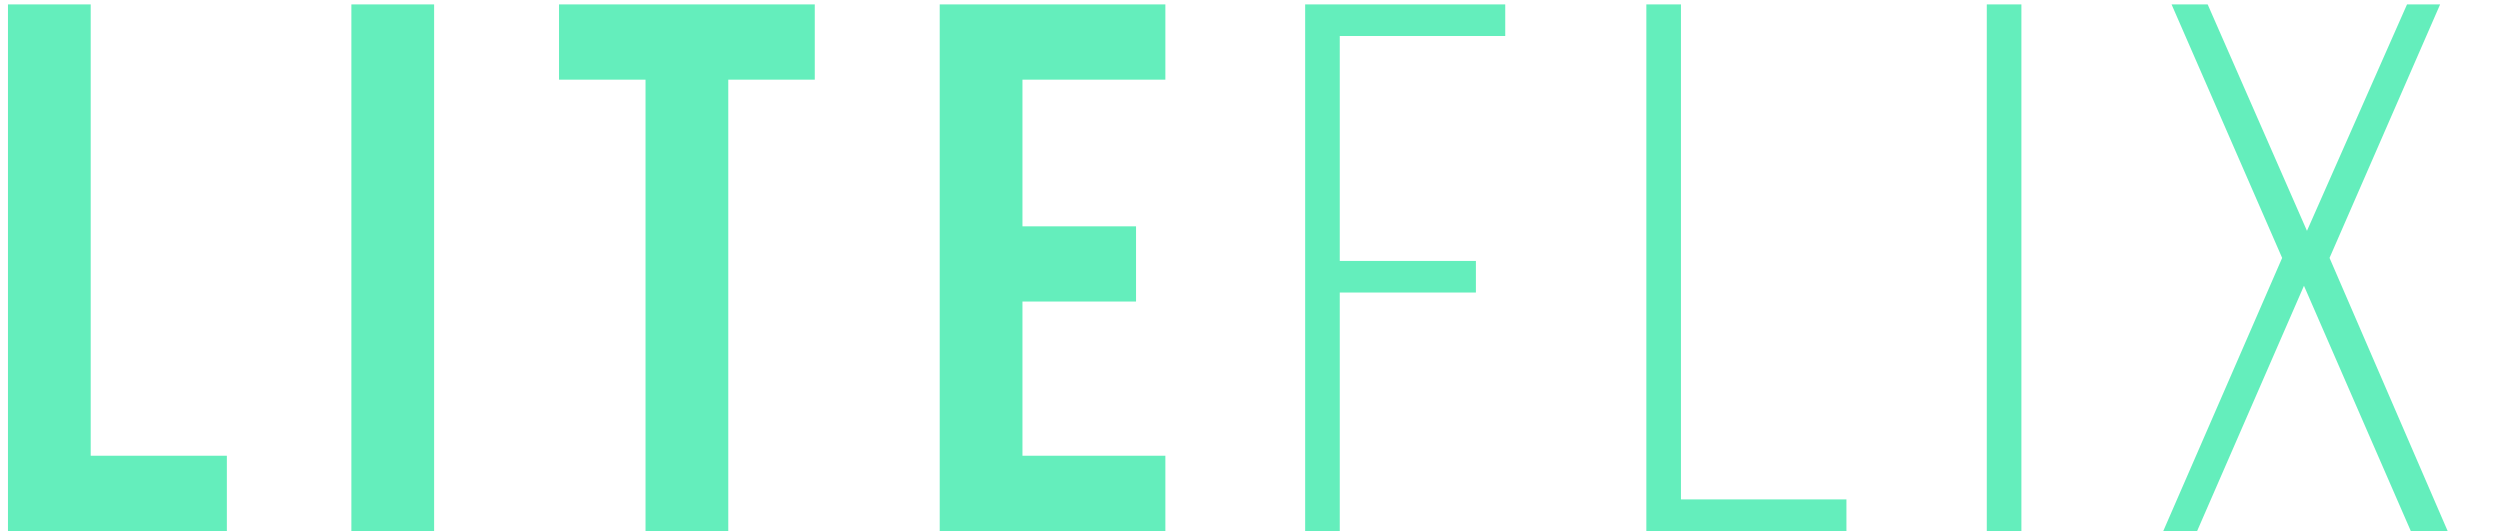 <svg viewBox="0 0 113 24" fill="none" xmlns="http://www.w3.org/2000/svg">
<path d="M0.36 24H10.254V20.6H4.1V0.2H0.36V24ZM15.882 24H19.622V0.2H15.882V24ZM25.268 3.6H29.178V24H32.918V3.6H36.828V0.2H25.268V3.6ZM46.215 3.6H52.675V0.2H42.475V24H52.675V20.6H46.215V13.63H51.349V10.23H46.215V3.6ZM60.557 11.794V1.628H68.037V0.2H58.993V24H60.557V13.222H66.711V11.794H60.557ZM83.459 24V22.572H75.979V0.2H74.415V24H83.459ZM89.803 0.2V24H91.367V0.2H89.803ZM108.967 24H110.633L105.295 11.658L110.293 0.2H108.797L104.275 10.434L99.787 0.2H98.155L103.153 11.658L97.781 24H99.311L104.139 12.916L108.967 24Z" fill="#64EEBC"/>
</svg>
